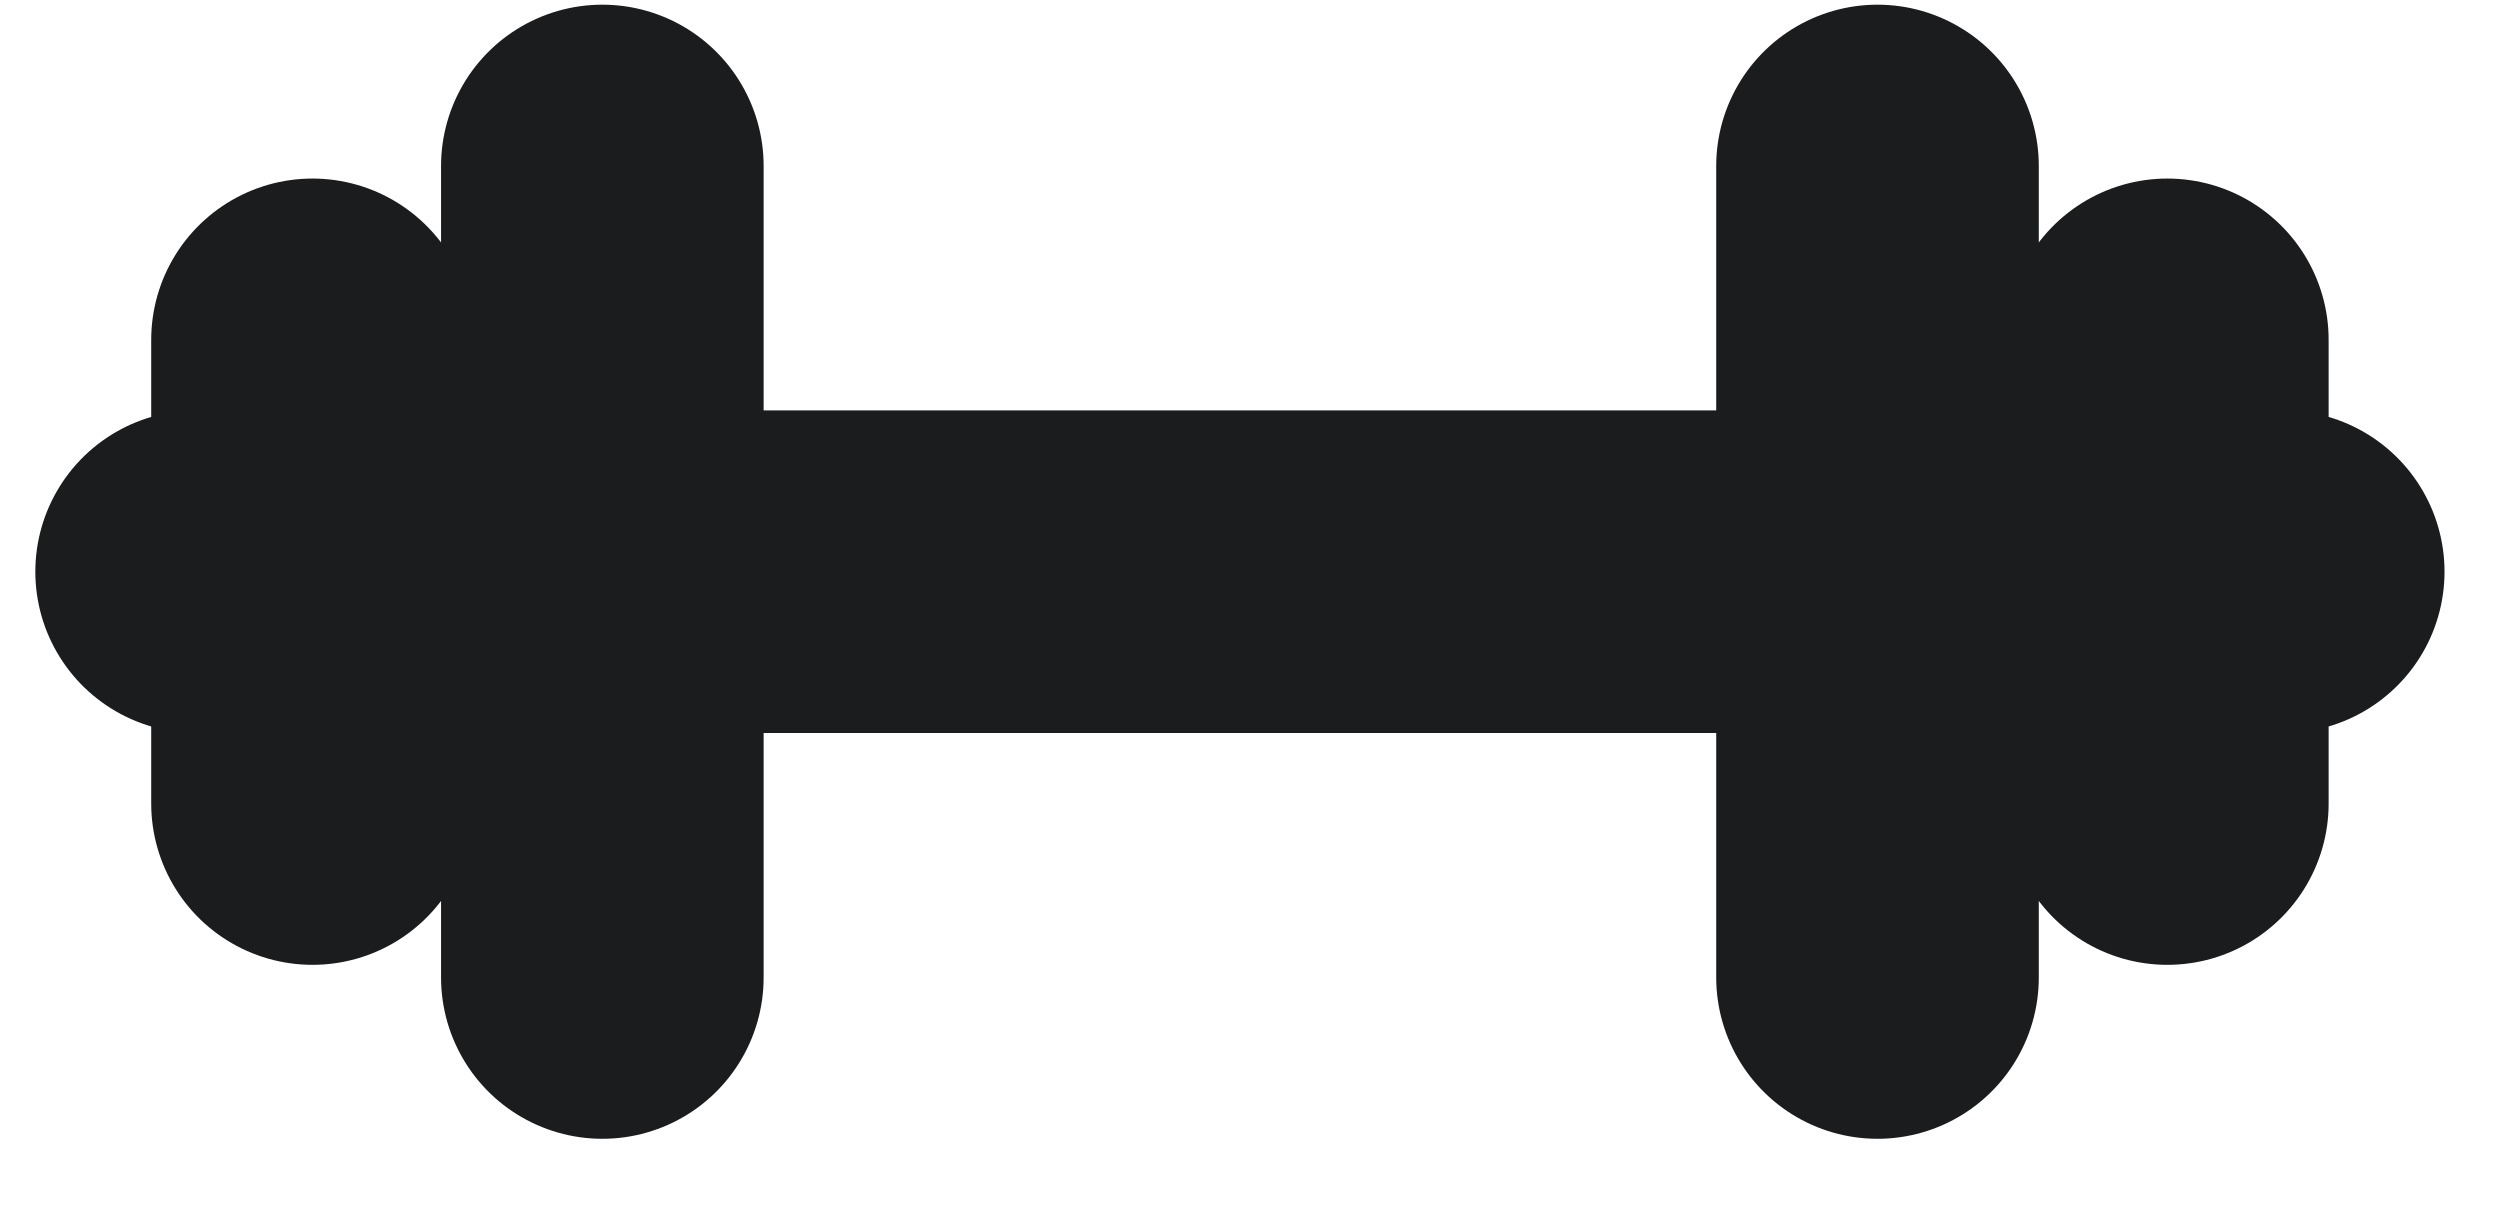 <svg width="31" height="15" viewBox="0 0 31 15" fill="none" xmlns="http://www.w3.org/2000/svg">
<path d="M7.469 7.089H23.281M28.312 7.089H26.875M2.438 7.089H3.875M26.875 9.964V4.214M3.875 9.964V4.214M7.469 12.121V2.058M23.281 12.121V2.058" stroke="#1B1C1E" stroke-width="4" stroke-linecap="round" stroke-linejoin="round"/>
</svg>
